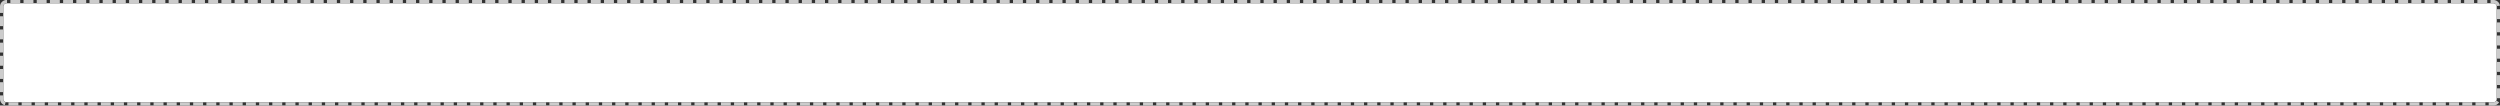 ﻿<?xml version="1.0" encoding="utf-8"?>
<svg version="1.1" xmlns:xlink="http://www.w3.org/1999/xlink" width="758px" height="32px" xmlns="http://www.w3.org/2000/svg">
  <rect width="100%" height="100%" fill="#333333" stroke="none"/>
  <g transform="matrix(1 0 0 1 -348 -1062 )">
    <path d="M 349 1064  A 1 1 0 0 1 350 1063 L 1104 1063  A 1 1 0 0 1 1105 1064 L 1105 1092  A 1 1 0 0 1 1104 1093 L 350 1093  A 1 1 0 0 1 349 1092 L 349 1064  Z " fill-rule="nonzero" fill="#ffffff" stroke="none" />
    <path d="M 348.5 1064  A 1.5 1.5 0 0 1 350 1062.5 L 1104 1062.5  A 1.5 1.5 0 0 1 1105.5 1064 L 1105.5 1092  A 1.5 1.5 0 0 1 1104 1093.5 L 350 1093.5  A 1.5 1.5 0 0 1 348.5 1092 L 348.5 1064  Z " stroke-width="1" stroke-dasharray="3,1" stroke="#cccccc" fill="none" stroke-dashoffset="0.5" />
  </g>
</svg>